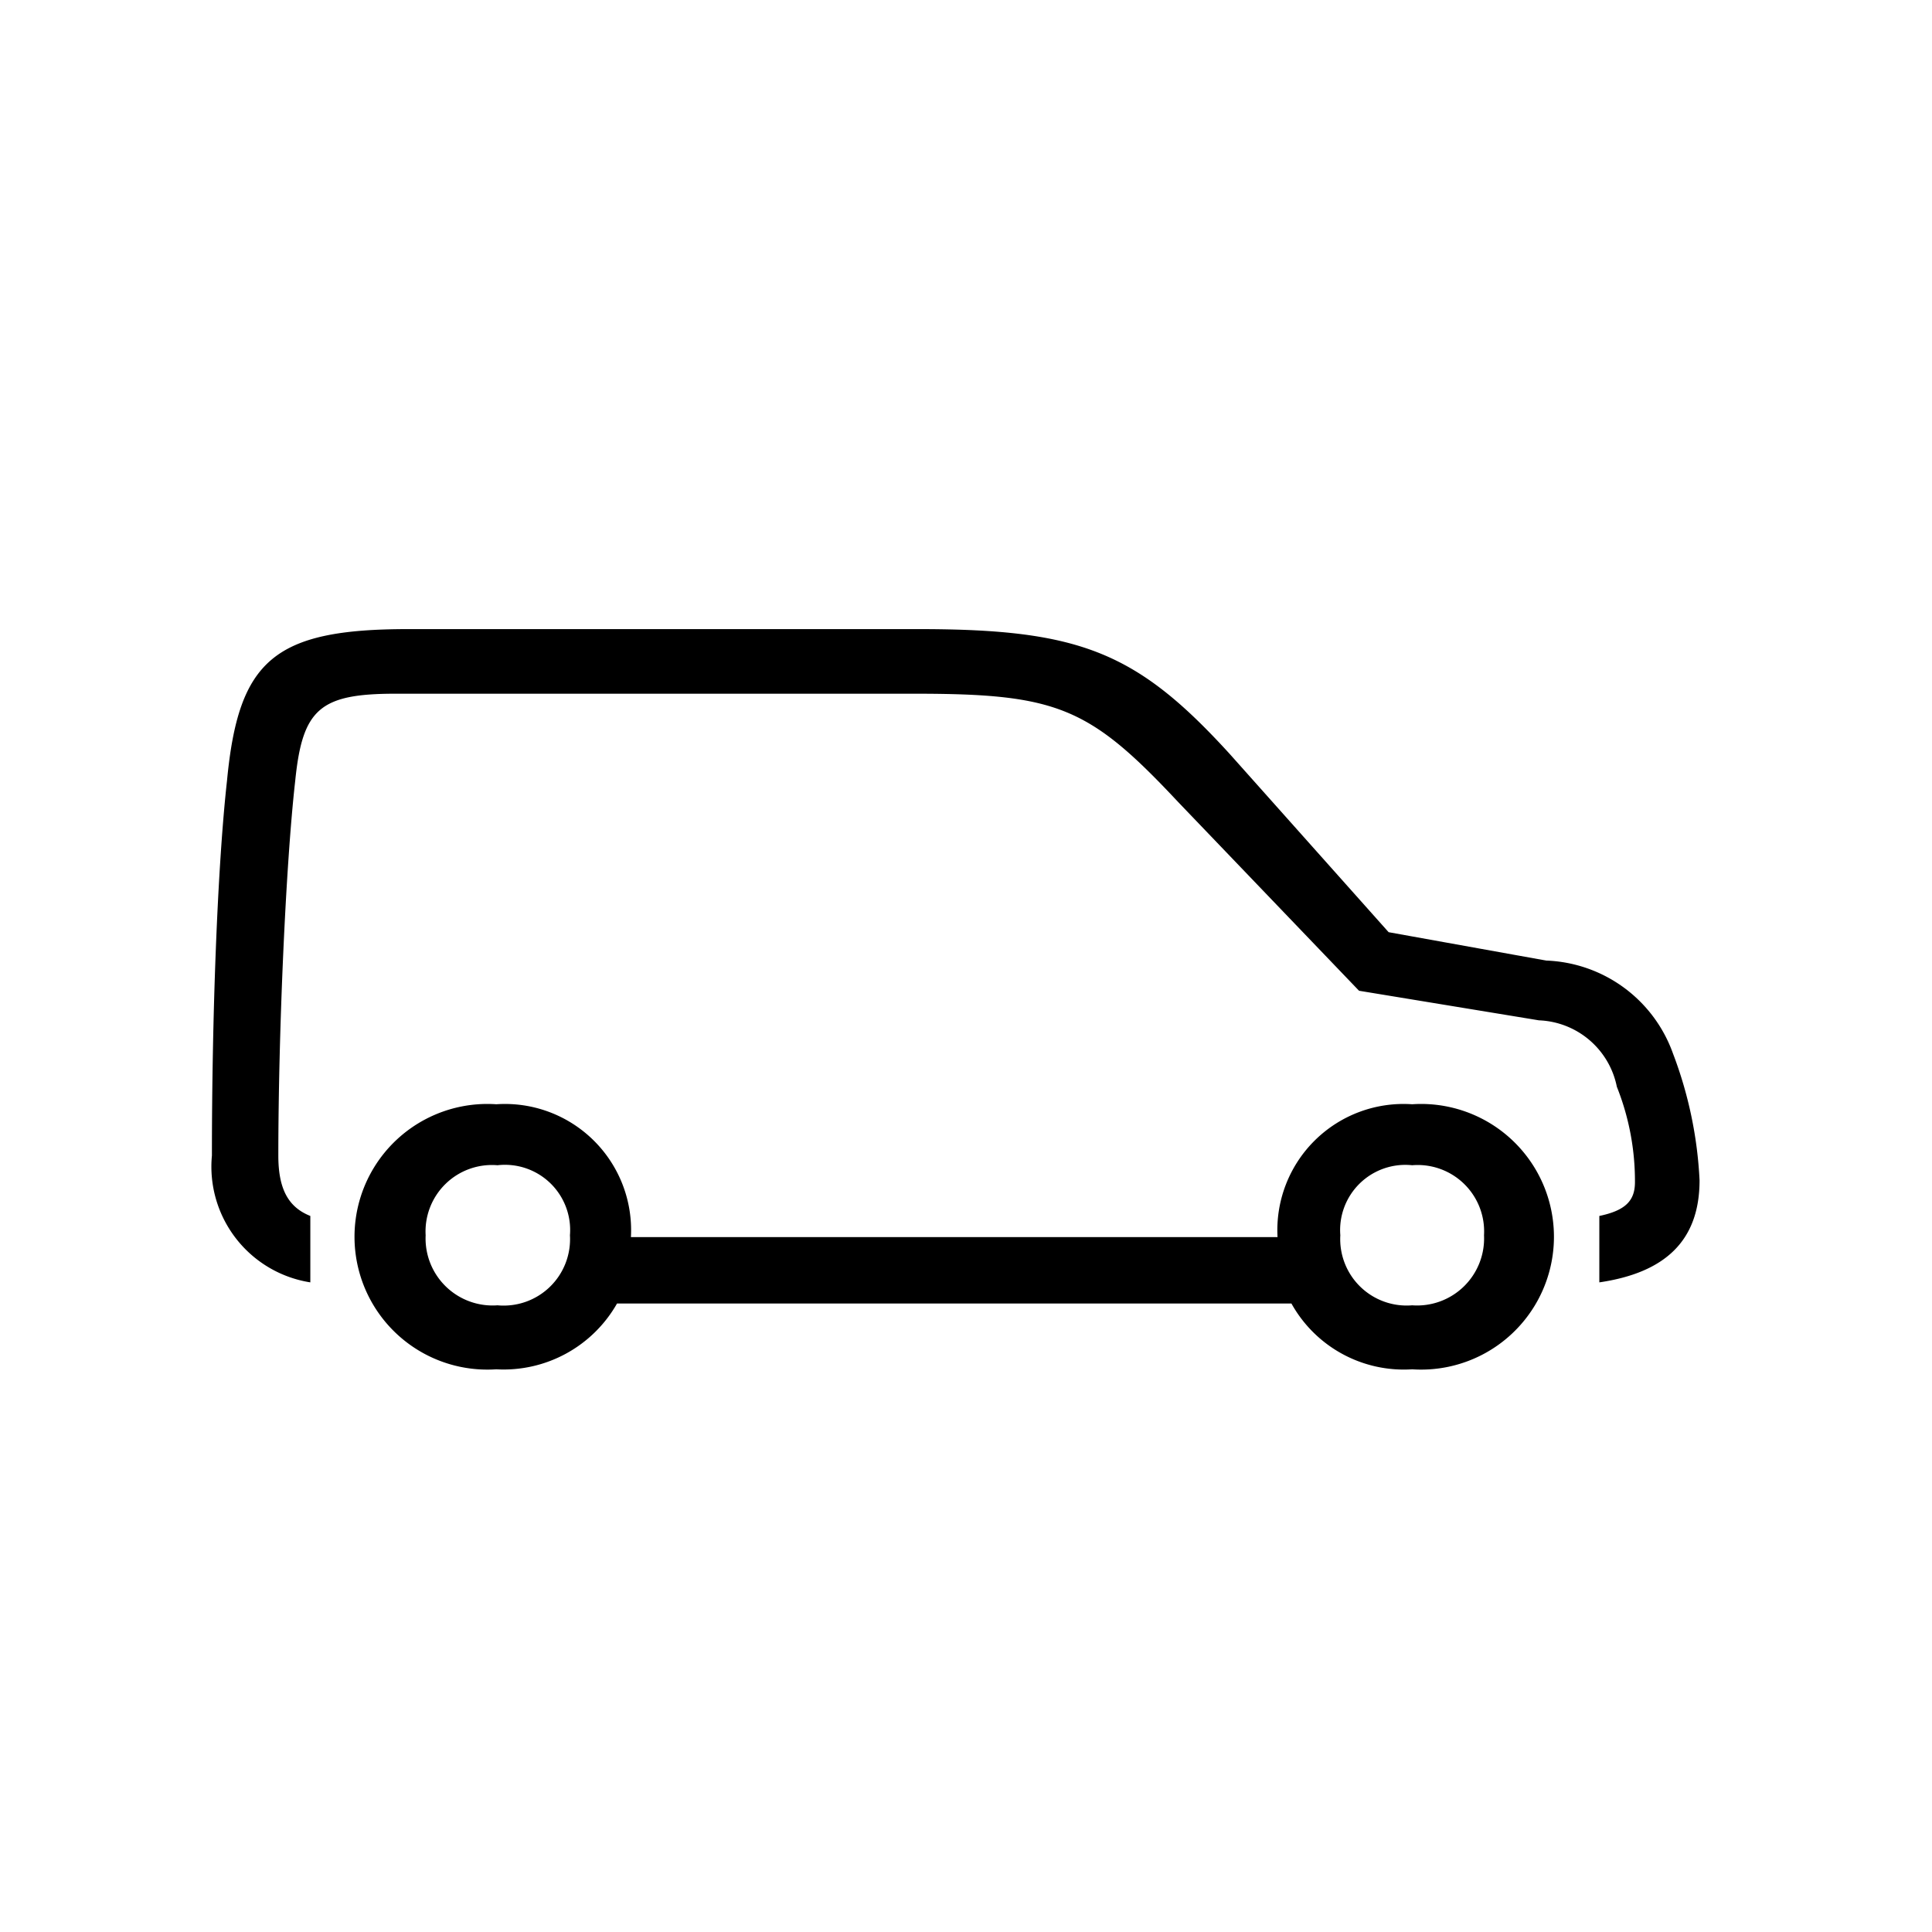 <svg id="Icones" xmlns="http://www.w3.org/2000/svg" width="32" height="32" viewBox="0 0 32 32"><defs><style>.cls-1{fill:none;}</style></defs><rect class="cls-1" width="32" height="32"/><path d="M22.51,16.41l-3-3.13c-1.47-1.57-2-1.79-4.36-1.79H6.55c-1.25,0-1.54.25-1.66,1.44-.16,1.41-.28,4.23-.28,6.21,0,.53.15.85.53,1v1.1a1.94,1.94,0,0,1-1.63-2.1c0-2.29.09-4.77.25-6.21.19-2,.78-2.51,3-2.51h8.46c2.67,0,3.61.38,5.15,2.07L23,15.44l2.61.47a2.32,2.32,0,0,1,2.1,1.54,6.8,6.8,0,0,1,.44,2.1c0,1-.57,1.53-1.66,1.69v-1.1c.43-.09.59-.25.59-.56A4.22,4.22,0,0,0,26.78,18a1.37,1.37,0,0,0-1.29-1.1Zm-12,4.08H21.16v0a2.09,2.09,0,0,1,2.23-2.2,2.2,2.2,0,1,1,0,4.39,2.13,2.13,0,0,1-2-1.09H10.22a2.16,2.16,0,0,1-2,1.09,2.2,2.2,0,1,1,0-4.39,2.09,2.09,0,0,1,2.23,2.2ZM8.24,19.3a1.1,1.1,0,0,0-1.19,1.16,1.11,1.11,0,0,0,1.19,1.16,1.1,1.1,0,0,0,1.2-1.16A1.08,1.08,0,0,0,8.24,19.3Zm15.15,2.32a1.11,1.11,0,0,0,1.19-1.16,1.1,1.1,0,0,0-1.19-1.16,1.08,1.08,0,0,0-1.19,1.16A1.1,1.1,0,0,0,23.39,21.62Z"/></svg>